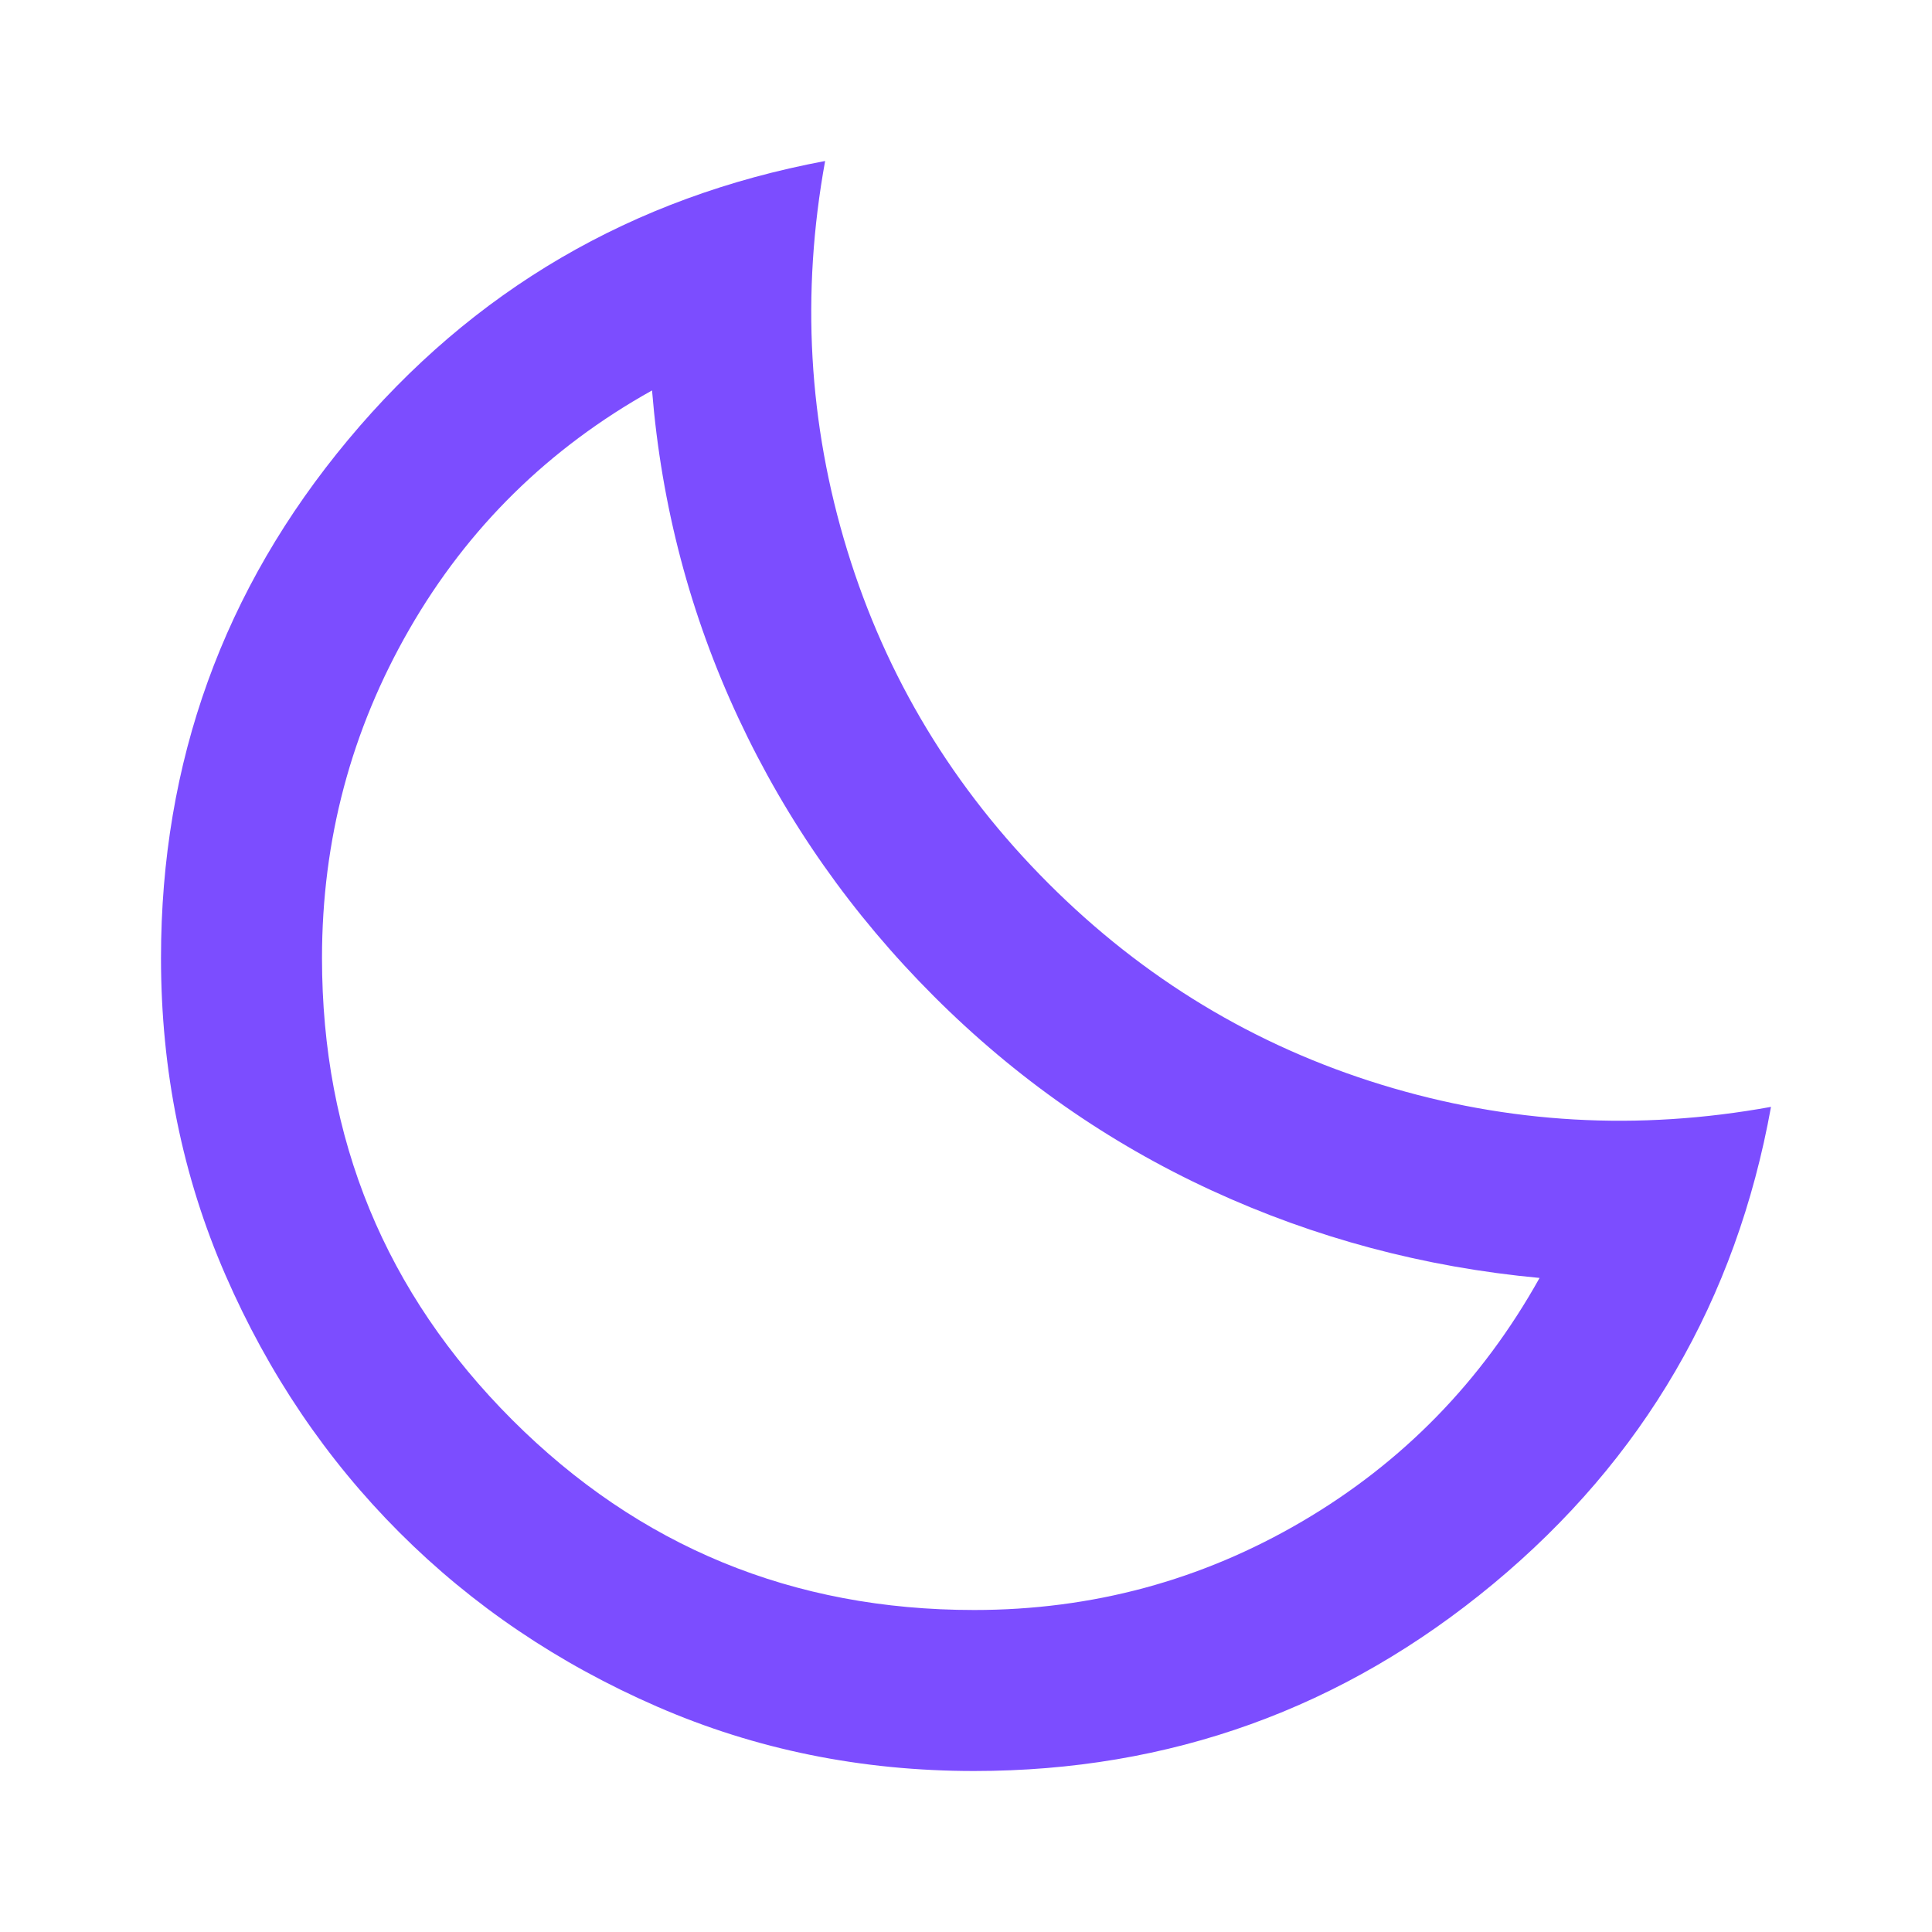 <svg xmlns="http://www.w3.org/2000/svg" height="24px" viewBox="0 -960 960 960" width="24px" fill="#7C4DFF"><path d="M484-80q-84 0-157.5-32t-128-86.5Q144-253 112-326.5T80-484q0-146 93-257.5T410-880q-18 99 11 193.5T521-521q71 71 165.5 100T880-410q-26 144-138 237T484-80Zm0-80q88 0 163-44t118-121q-86-8-163-43.5T464-465q-61-61-97-138t-43-163q-77 43-120.5 118.5T160-484q0 135 94.5 229.5T484-160Zm-20-305Z"/></svg>
